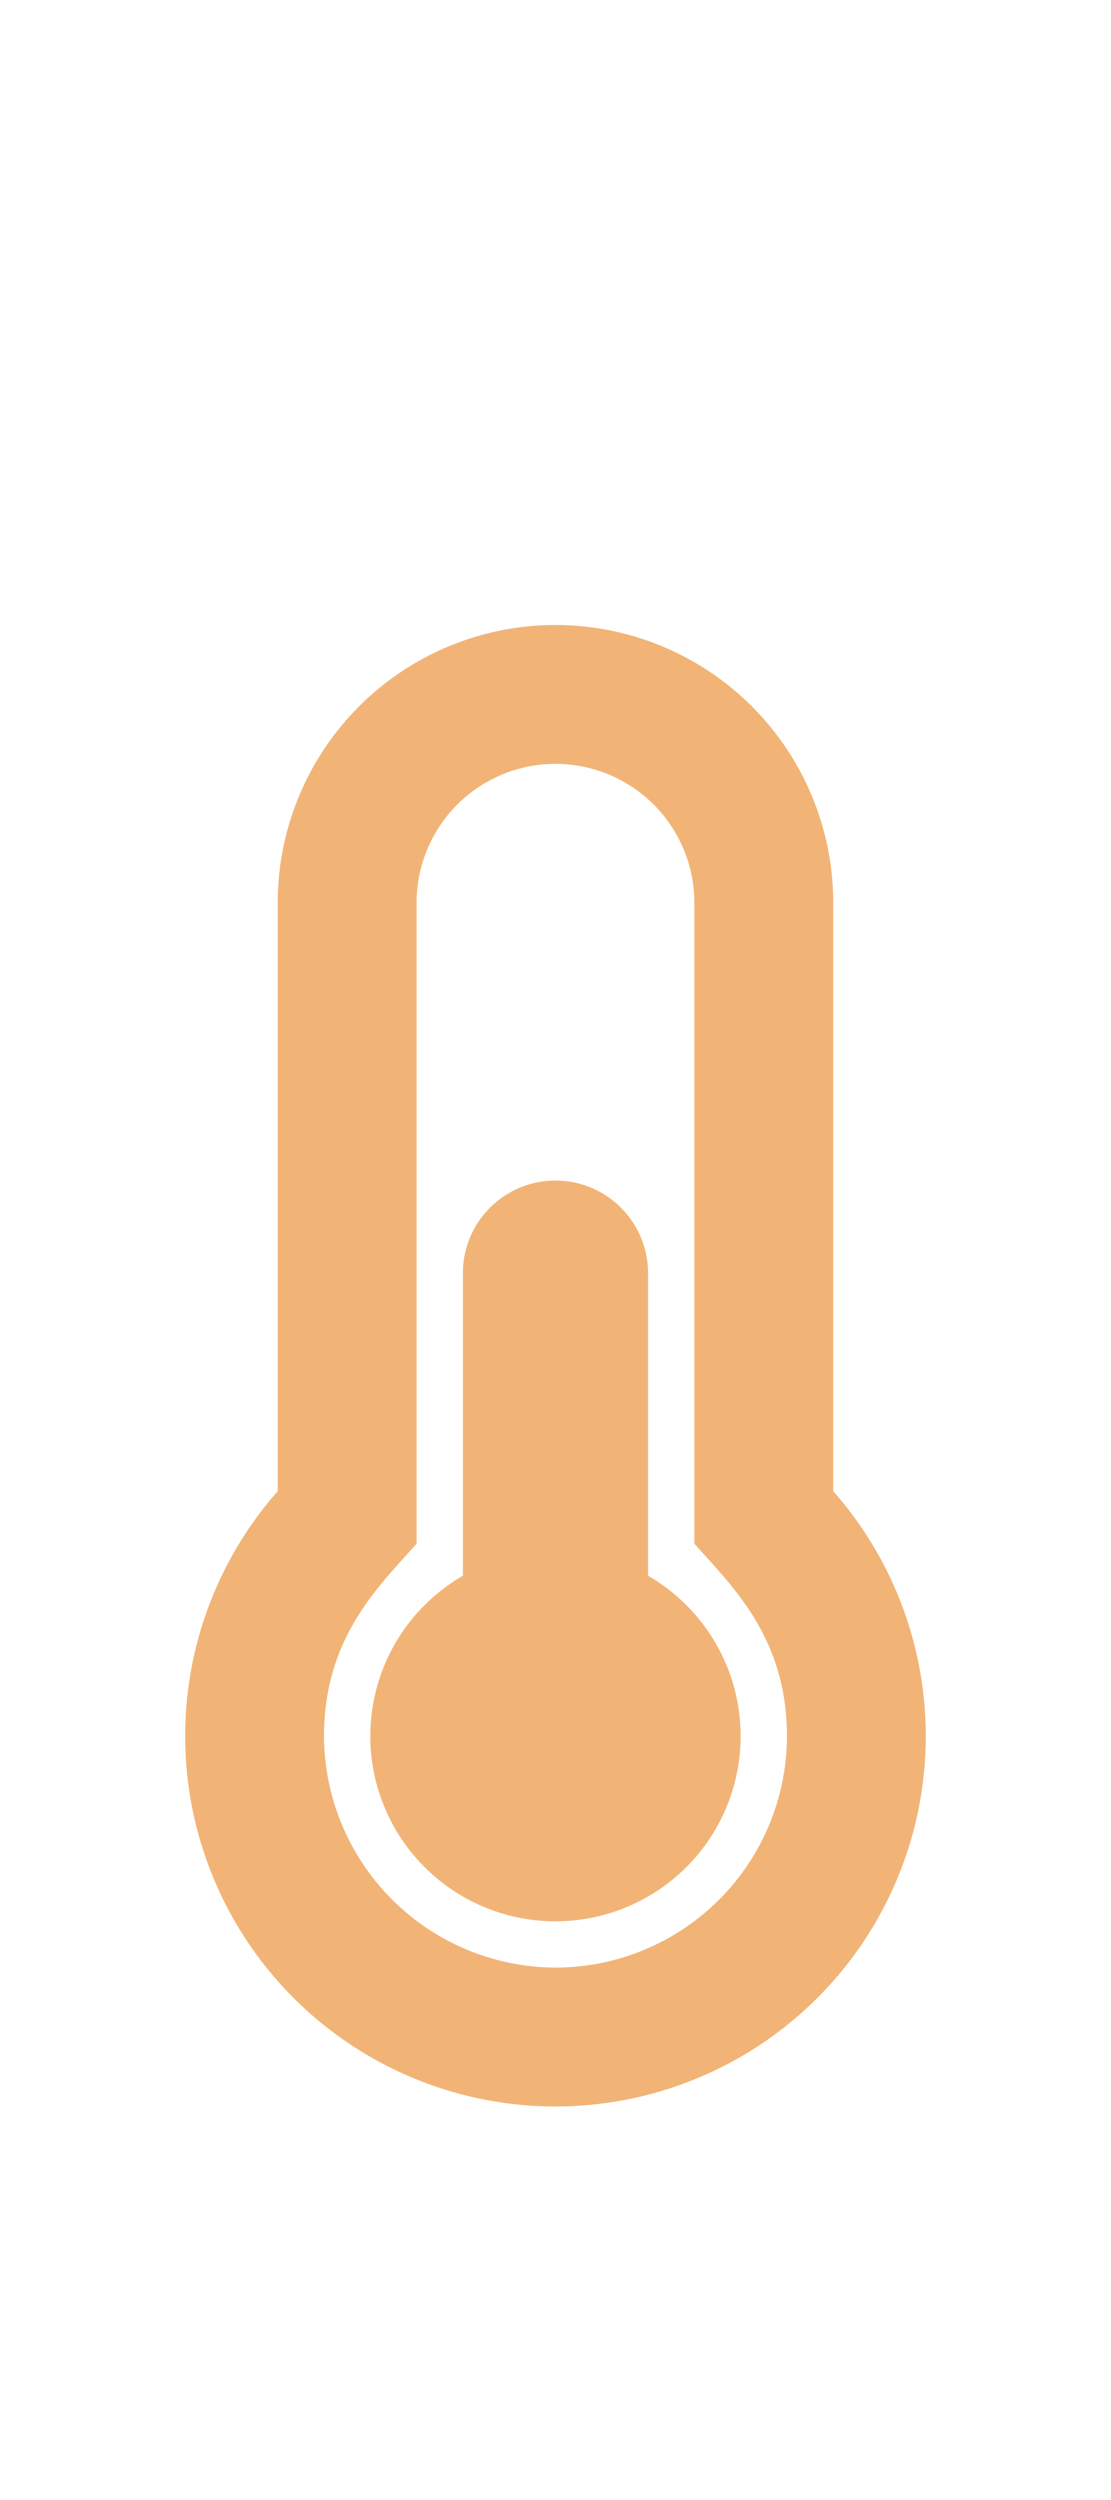 <svg xmlns="http://www.w3.org/2000/svg" xmlns:xlink="http://www.w3.org/1999/xlink" width="48" height="108" viewBox="0 0 48 108">
  <defs>
    <style>
      .cls-1 {
        clip-path: url(#clip-Artboard_6);
      }

      .cls-2 {
        fill: #f2b476;
      }
    </style>
    <clipPath id="clip-Artboard_6">
      <rect width="48" height="108"/>
    </clipPath>
  </defs>
  <g id="Artboard_6" data-name="Artboard – 6" class="cls-1">
    <g id="Group_12" data-name="Group 12" transform="translate(-253 -346)">
      <path id="thermometer-half-solid" class="cls-2" d="M24,48a8,8,0,1,1-12-6.927V28a4,4,0,0,1,8,0V41.073A8,8,0,0,1,24,48Zm4-10.582A16,16,0,0,1,16,64h-.114A16,16,0,0,1,4,37.419V12a12,12,0,1,1,24,0ZM26,48c0-4.292-2.421-6.524-4-8.313V12a6,6,0,0,0-12,0V39.688c-1.592,1.8-3.978,4.013-4,8.26A10.041,10.041,0,0,0,15.928,58H16A10.011,10.011,0,0,0,26,48Z" transform="translate(260.999 373)"/>
    </g>
  </g>
</svg>
